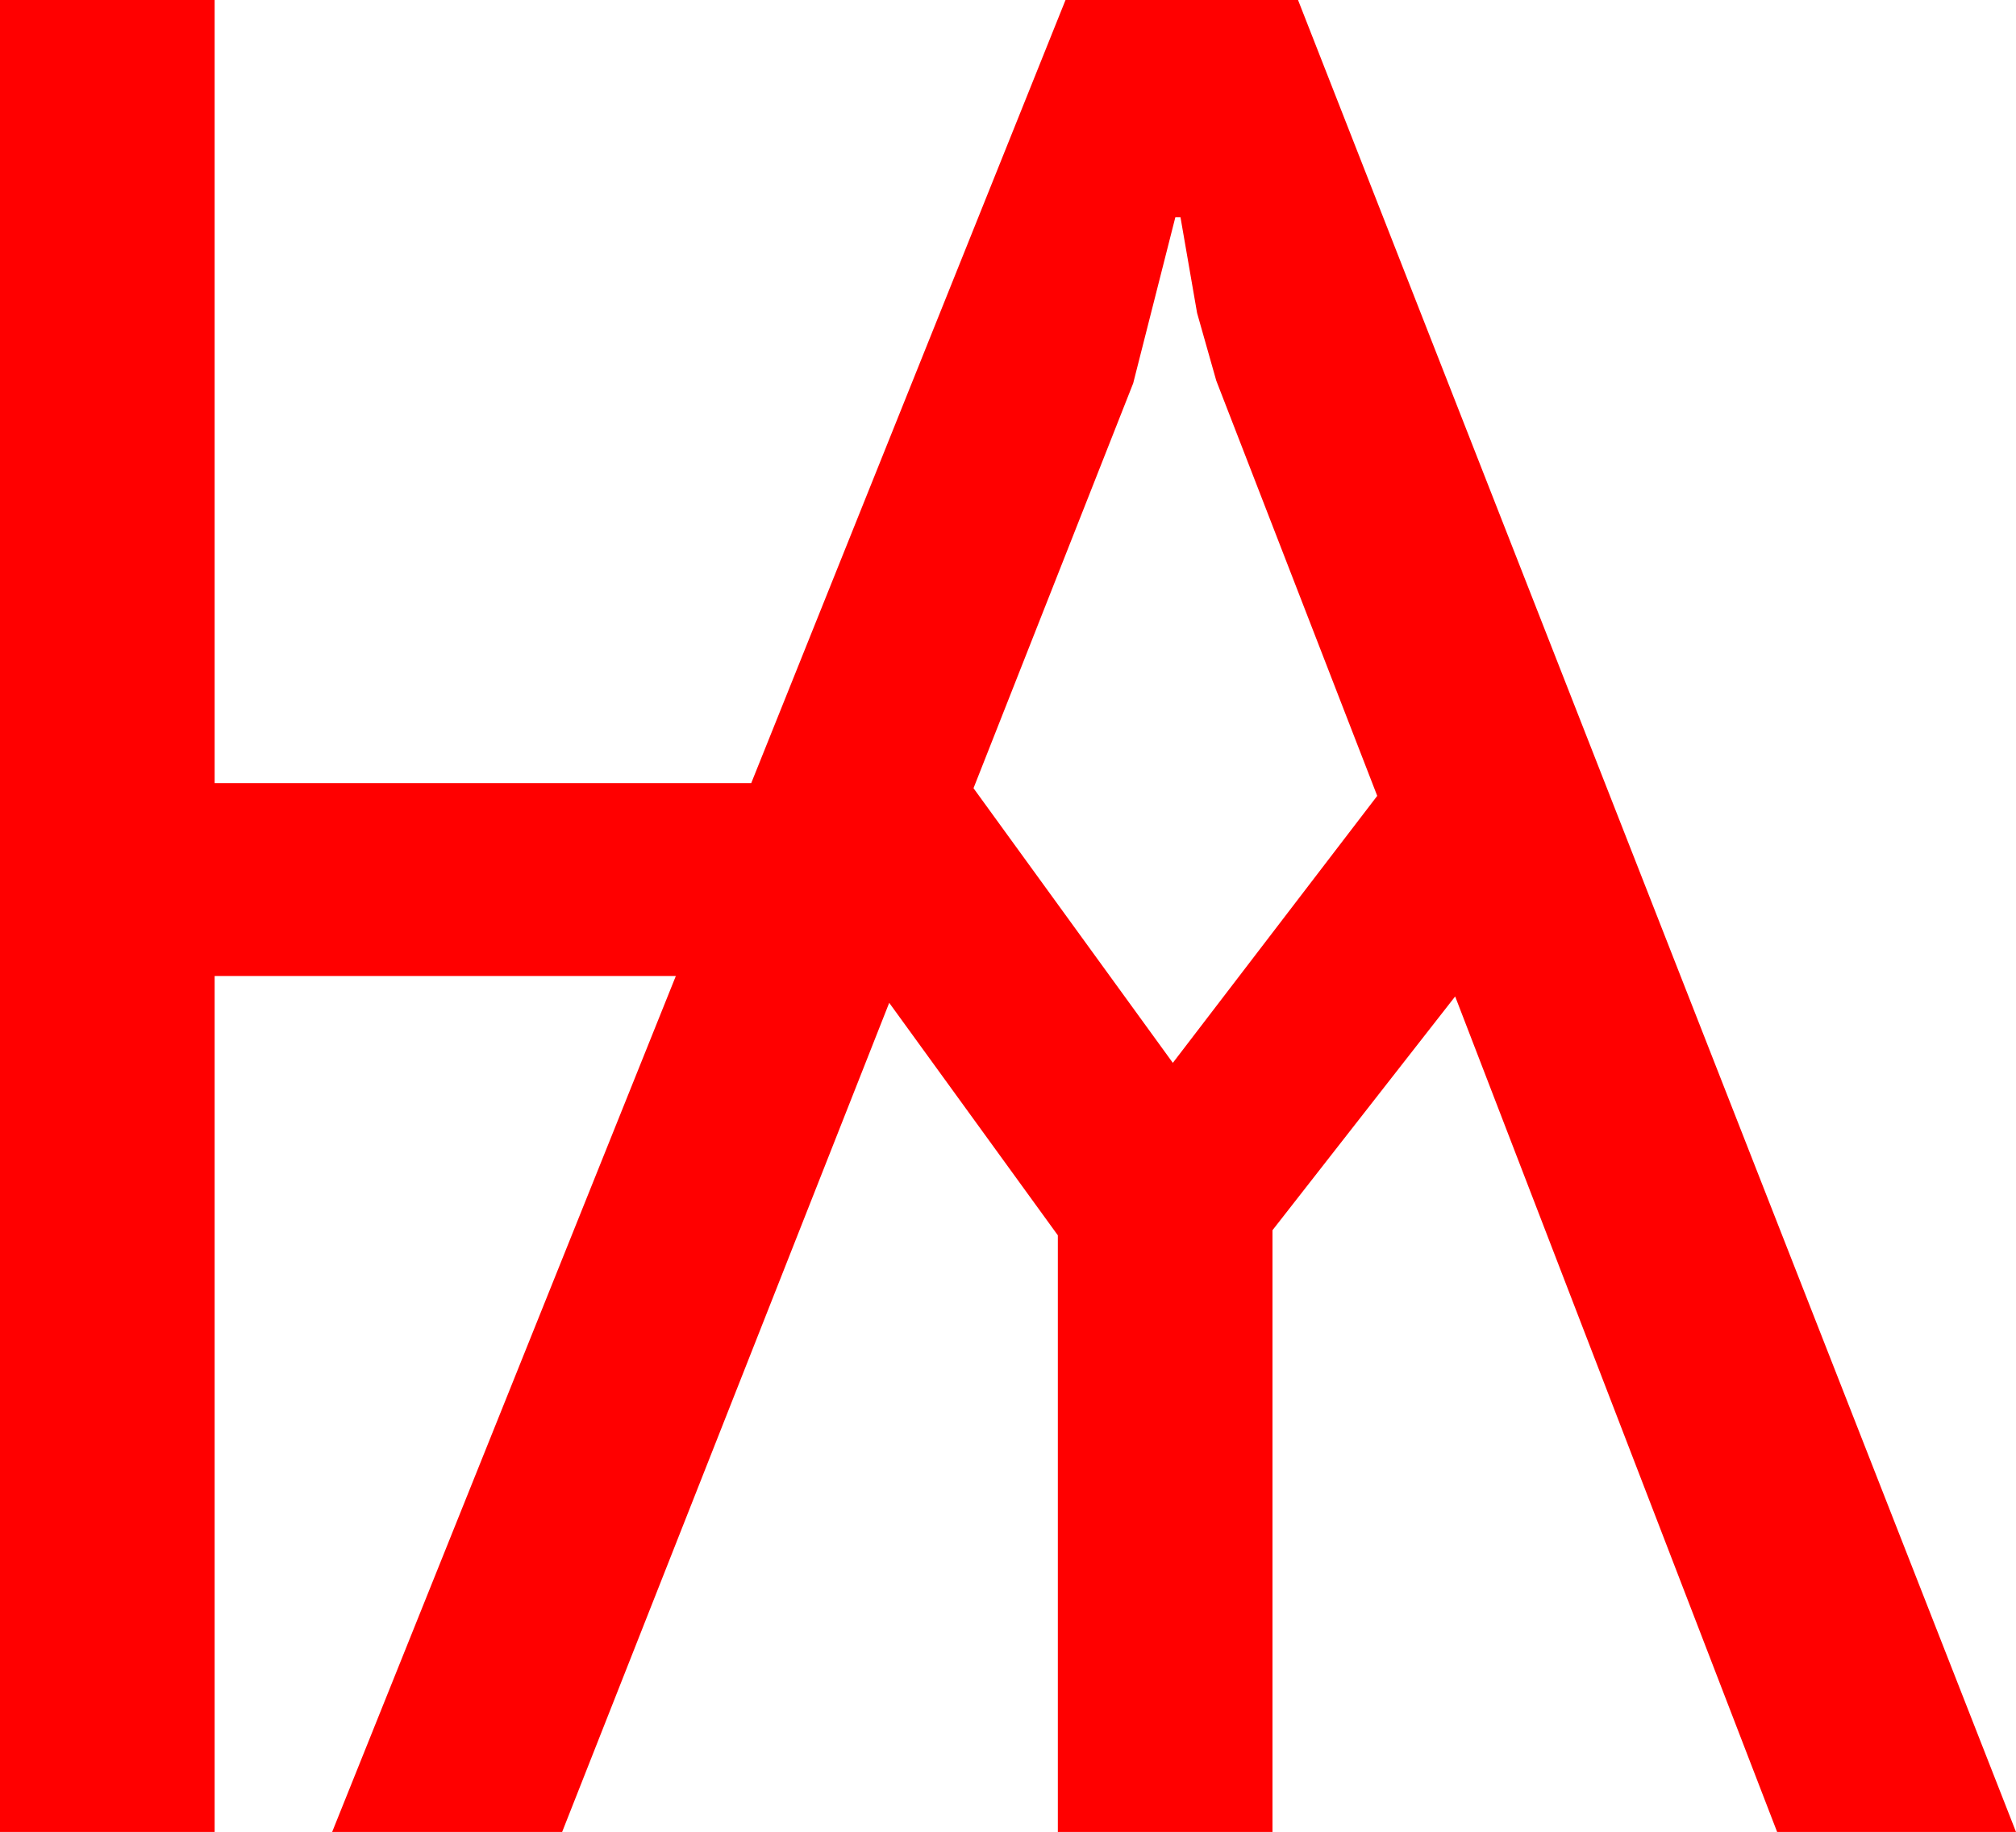 <?xml version="1.0" encoding="utf-8"?>
<!DOCTYPE svg PUBLIC "-//W3C//DTD SVG 1.1//EN" "http://www.w3.org/Graphics/SVG/1.1/DTD/svg11.dtd">
<svg width="46.23" height="42.012" xmlns="http://www.w3.org/2000/svg" xmlns:xlink="http://www.w3.org/1999/xlink" xmlns:xml="http://www.w3.org/XML/1998/namespace" version="1.1">
  <g>
    <g>
      <path style="fill:#FF0000;fill-opacity:1" d="M26.953,4.98L25.986,8.789 22.324,18.076 26.895,24.375 31.582,18.252 27.891,8.73 27.451,7.178 27.07,4.98 26.953,4.98z M0,0L4.922,0 4.922,17.959 17.227,17.959 24.434,0 29.766,0 46.23,42.012 40.752,42.012 33.369,22.852 29.18,28.213 29.18,42.012 24.258,42.012 24.258,28.33 20.391,22.998 12.891,42.012 7.617,42.012 15.498,22.383 4.922,22.383 4.922,42.012 0,42.012 0,0z" />
    </g>
  </g>
</svg>